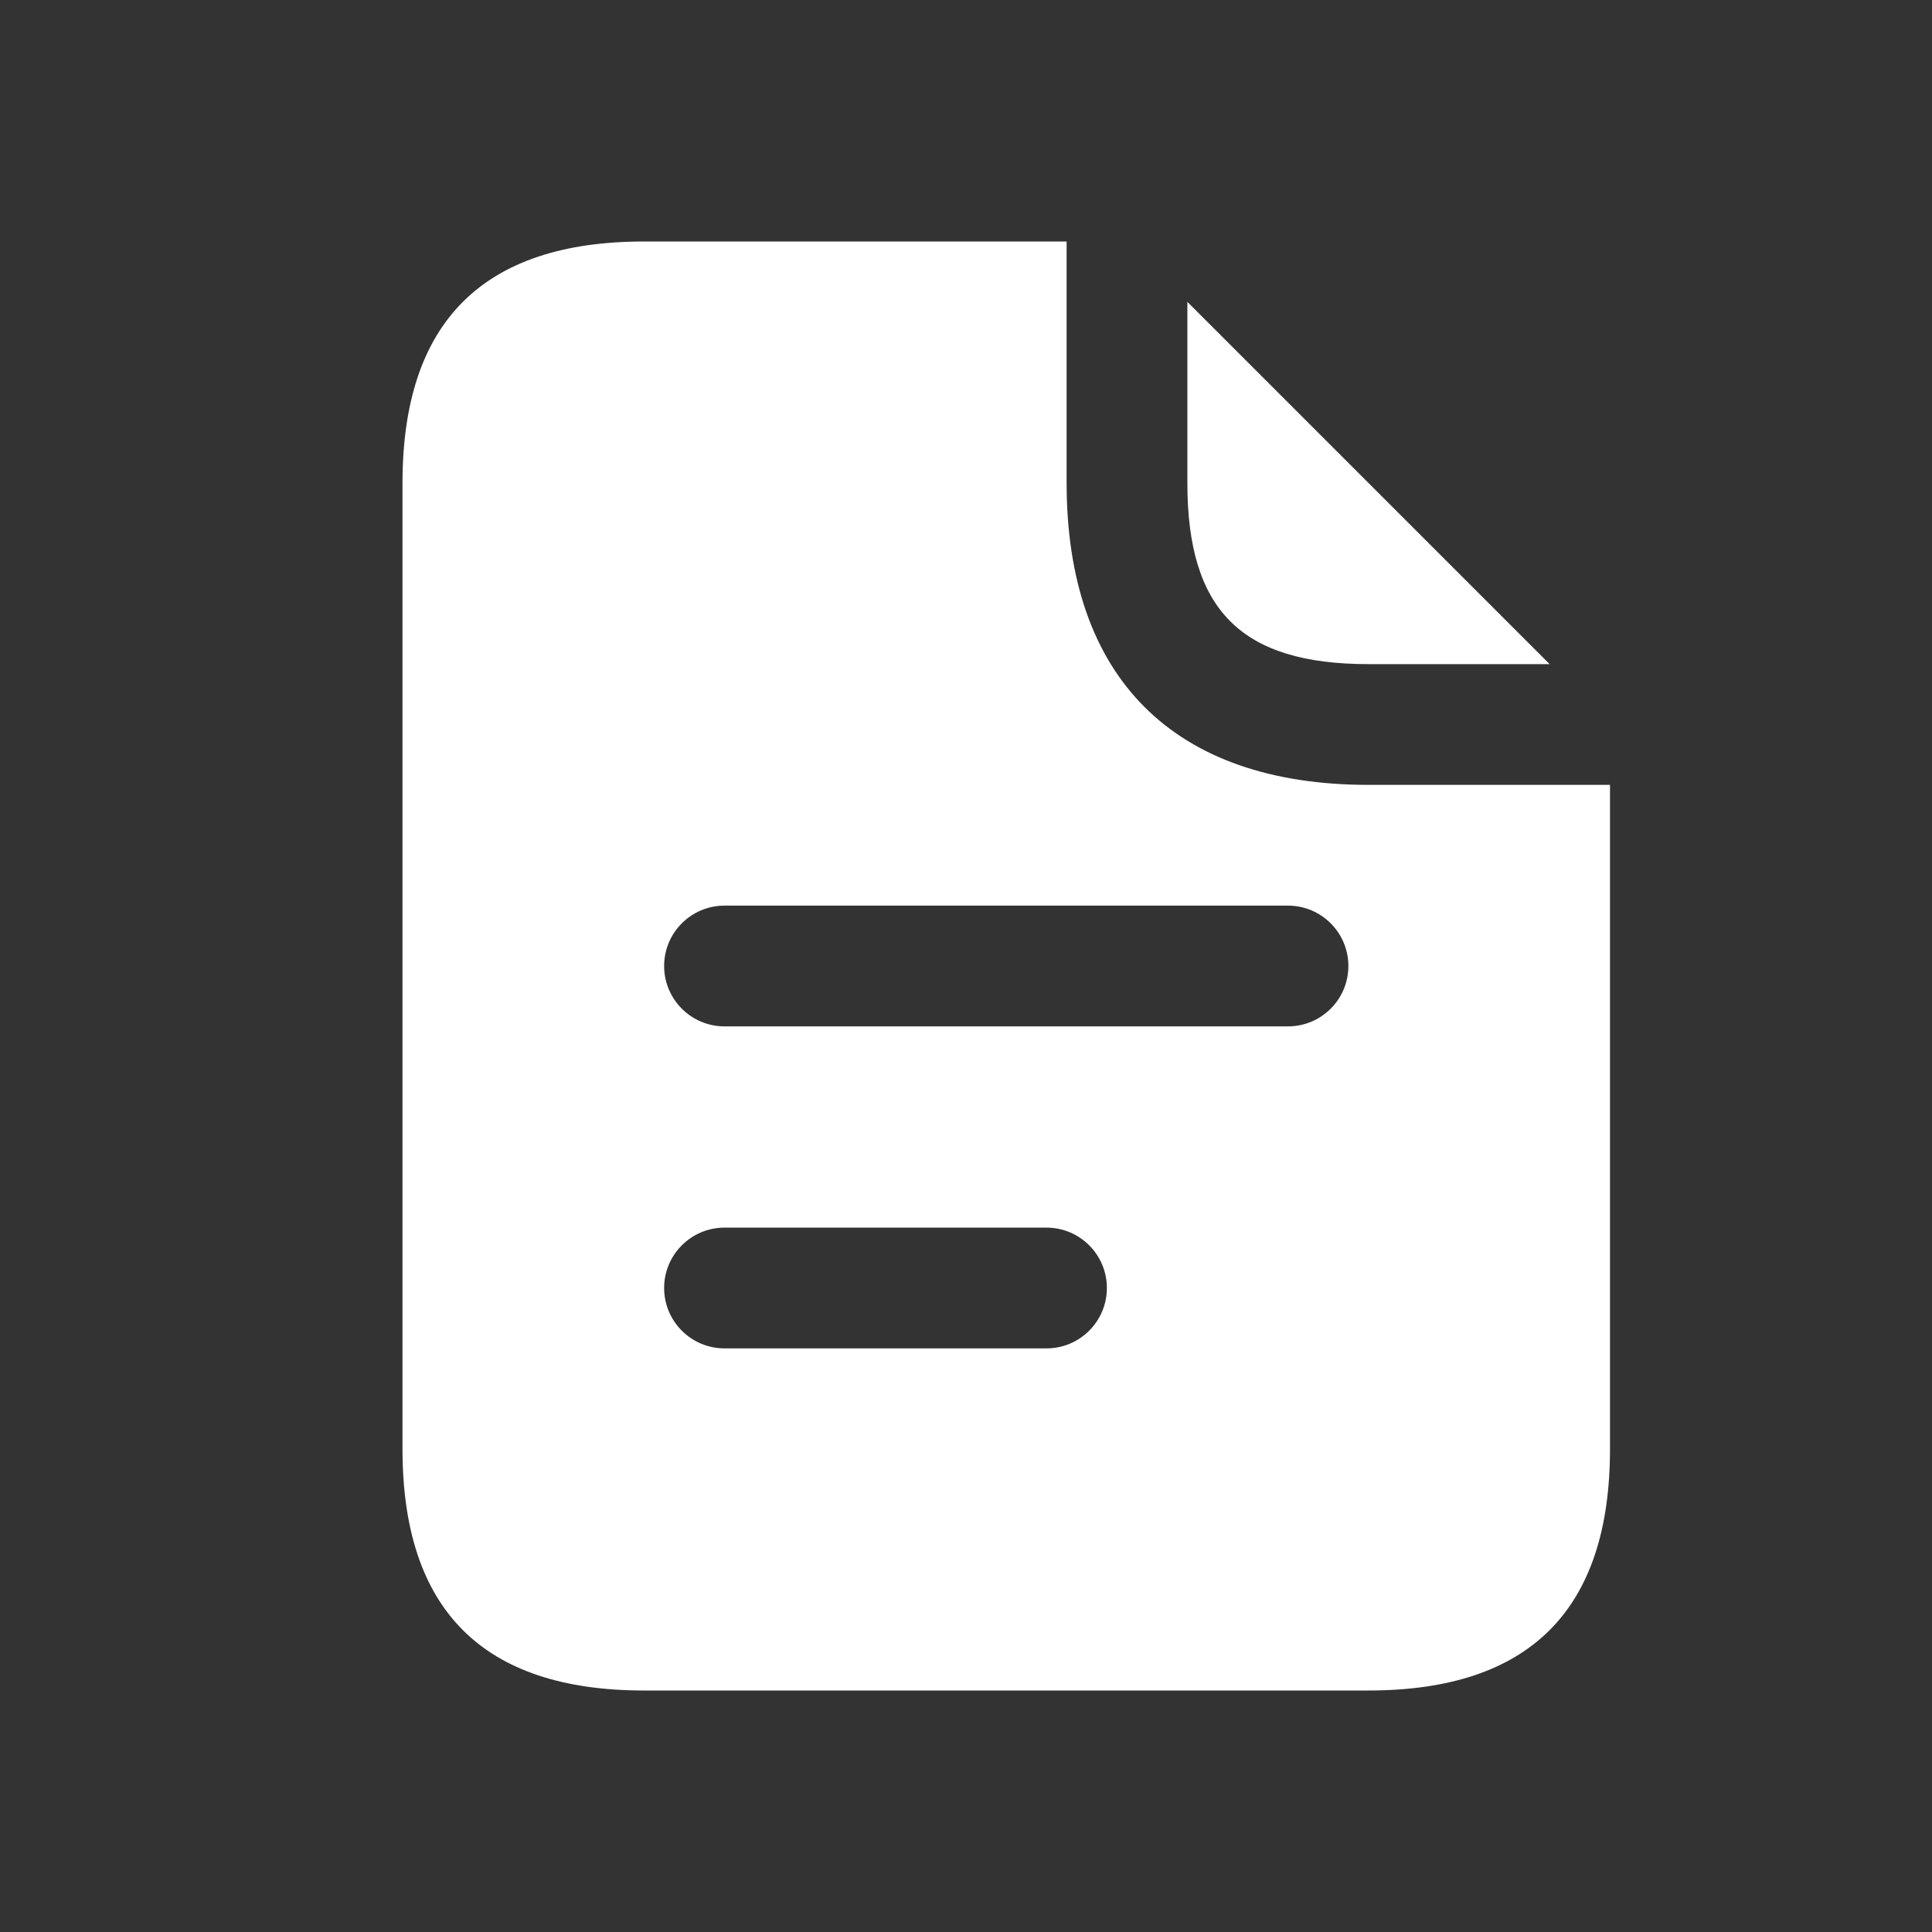 <svg width="24" height="24" viewBox="0 0 24 24" fill="none" xmlns="http://www.w3.org/2000/svg">
<rect x="0" y="0" width="24" height="24" fill="#333333" stroke="none"/>
<g id="file-text">
<path id="file-text_2" d="M19.25 8.25H17C15.42 8.25 14.75 7.58 14.75 6V3.75L19.25 8.25ZM20 9.75V18C20 20 19 21 17 21H8C6 21 5 20 5 18V6C5 4 6 3 8 3H13.25V6C13.25 8.42 14.58 9.75 17 9.75H20ZM13.75 16C13.75 15.586 13.414 15.25 13 15.25H9C8.586 15.25 8.25 15.586 8.25 16C8.25 16.414 8.586 16.75 9 16.75H13C13.414 16.75 13.75 16.414 13.75 16ZM16.75 12C16.75 11.586 16.414 11.25 16 11.25H9C8.586 11.25 8.25 11.586 8.25 12C8.25 12.414 8.586 12.75 9 12.75H16C16.414 12.75 16.75 12.414 16.75 12Z" fill="white"/>
</g>
</svg>
